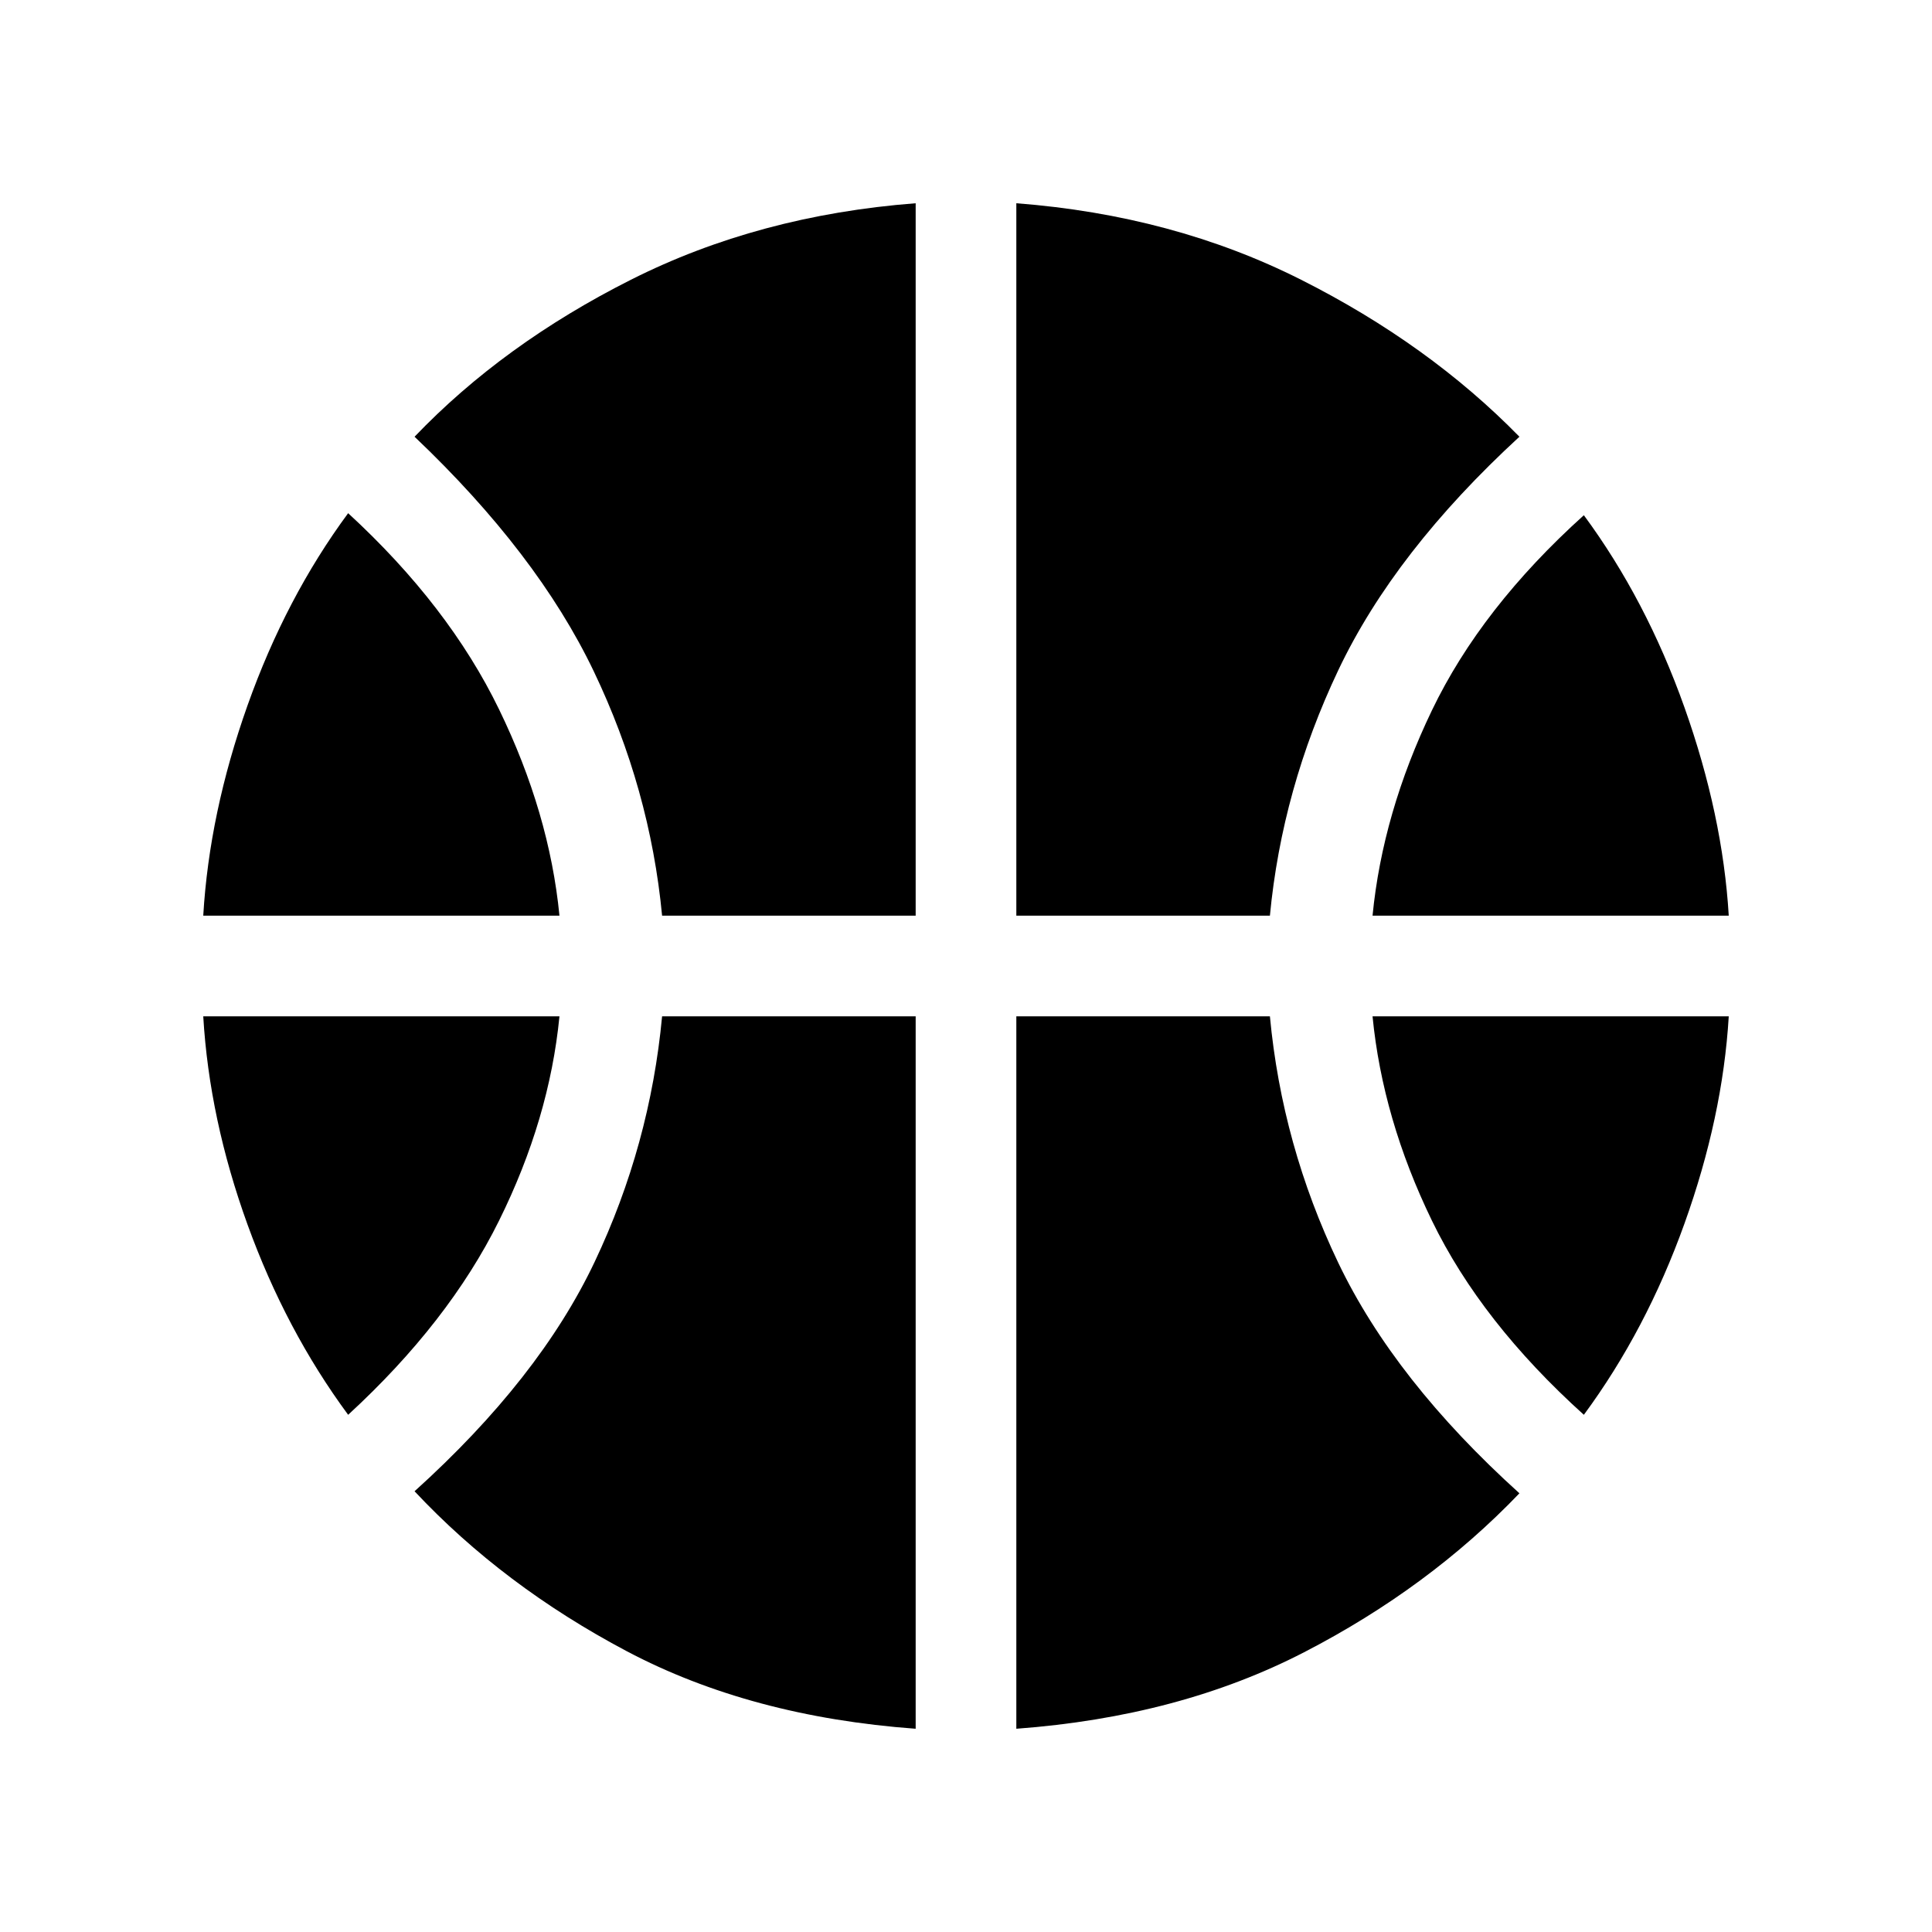 <svg xmlns="http://www.w3.org/2000/svg" height="40" width="40"><path d="M4.208 18.958q.125-2.125.917-4.354t2.083-3.979q2.084 1.917 3.125 4.063 1.042 2.145 1.25 4.27Zm24.209 0q.208-2.125 1.229-4.25 1.021-2.125 3.146-4.041 1.291 1.75 2.083 3.979.792 2.229.917 4.312ZM7.208 29.292q-1.291-1.75-2.083-3.938-.792-2.187-.917-4.312h7.375q-.208 2.125-1.25 4.229-1.041 2.104-3.125 4.021Zm25.584 0q-2.125-1.917-3.146-4.021t-1.229-4.229h7.375q-.125 2.083-.917 4.291-.792 2.209-2.083 3.959ZM13.708 18.958q-.25-2.625-1.416-5.062-1.167-2.438-3.709-4.854 1.834-1.917 4.479-3.25 2.646-1.334 5.896-1.584v14.75Zm7.334 0V4.208q3.25.25 5.896 1.584 2.645 1.333 4.52 3.25-2.583 2.375-3.75 4.833-1.166 2.458-1.416 5.083Zm-2.084 16.834q-3.416-.25-5.979-1.604-2.562-1.355-4.396-3.313 2.584-2.333 3.729-4.75 1.146-2.417 1.396-5.083h5.25Zm2.084 0v-14.75h5.25q.25 2.666 1.416 5.104 1.167 2.437 3.75 4.771-1.875 1.958-4.458 3.291-2.583 1.334-5.958 1.584Z"/></svg>